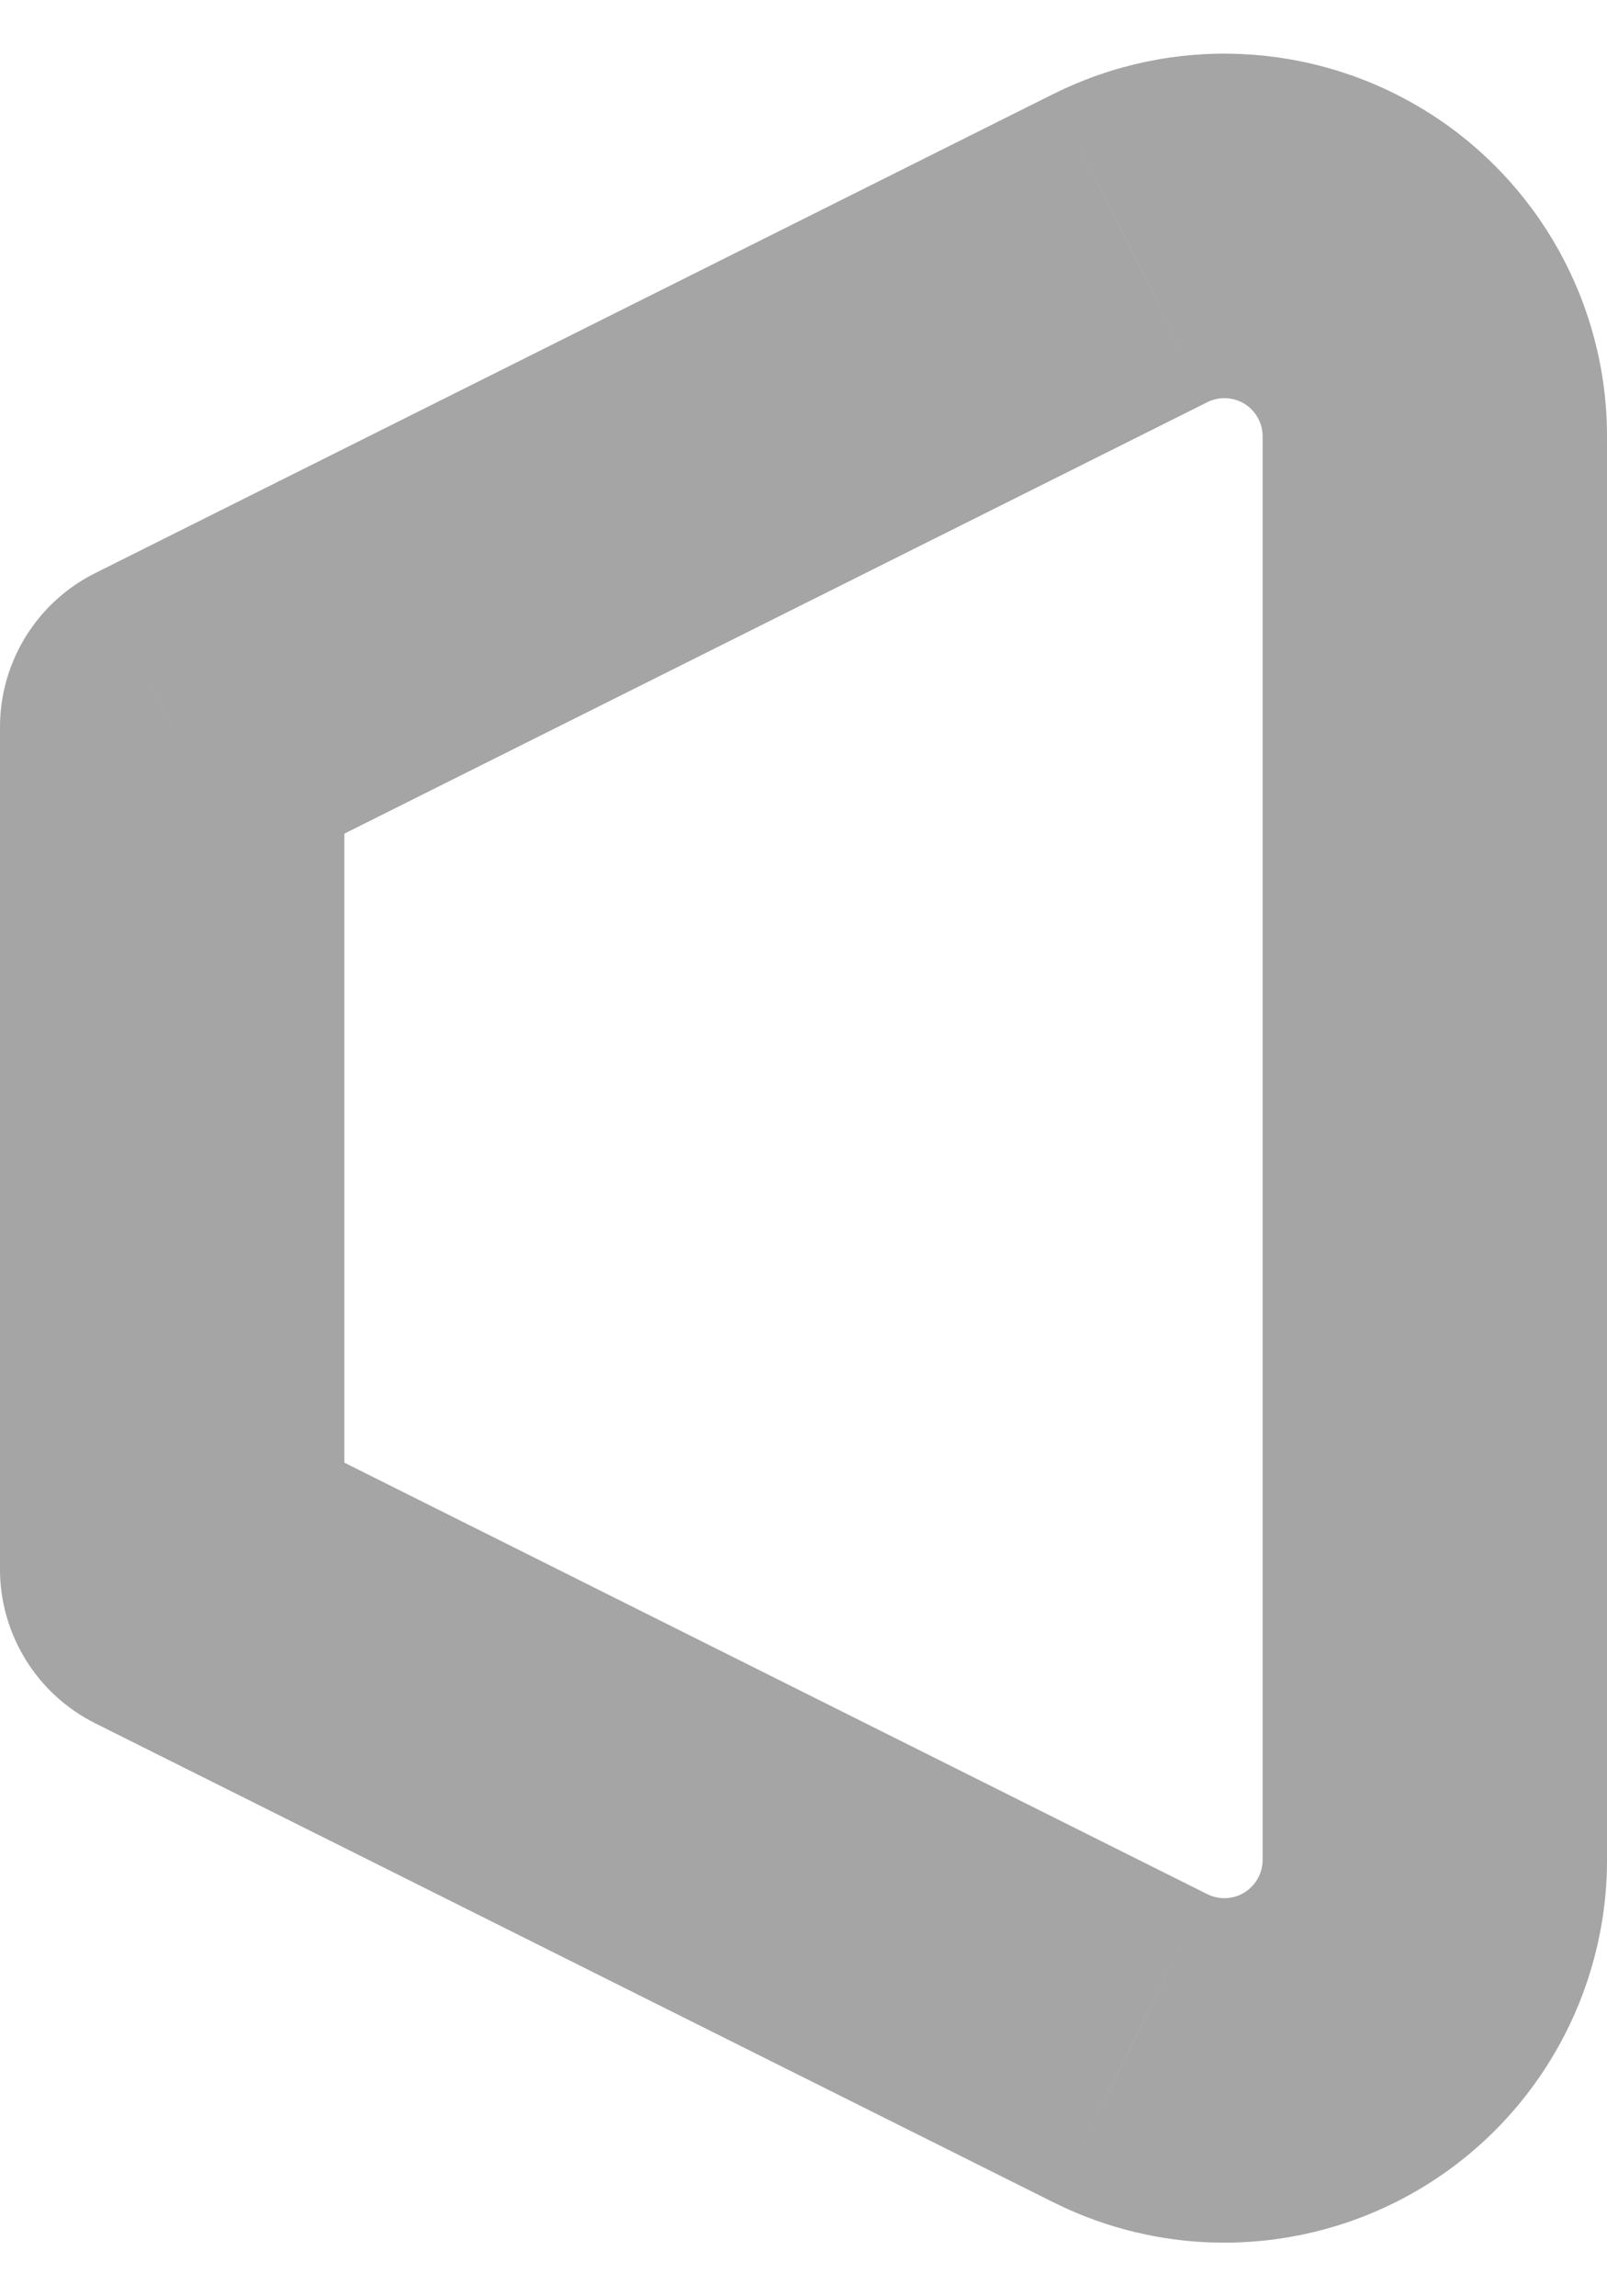 <svg width="14" height="20" viewBox="0 0 14 20" fill="none" xmlns="http://www.w3.org/2000/svg" xmlns:xlink="http://www.w3.org/1999/xlink">
<path d="M1.5,6.334L0.829,4.992C0.321,5.246 0,5.765 0,6.334L1.5,6.334ZM9.847,2.161L9.177,0.819L9.176,0.819L9.847,2.161ZM12.5,3.8L14,3.8L14,3.799L12.5,3.8ZM12.5,16.201L14,16.201L14,16.201L12.5,16.201ZM11.63,17.759L12.419,19.035L11.63,17.759ZM9.847,17.84L9.176,19.181L9.177,19.181L9.847,17.84ZM1.5,13.667L0,13.667C0,14.235 0.321,14.755 0.829,15.009L1.5,13.667ZM2.171,7.675L10.518,3.503L9.176,0.819L0.829,4.992L2.171,7.675ZM10.518,3.503C10.621,3.451 10.744,3.457 10.842,3.517L12.419,0.965C11.436,0.358 10.21,0.303 9.177,0.819L10.518,3.503ZM10.842,3.517C10.94,3.578 11,3.685 11,3.801L14,3.799C13.999,2.644 13.401,1.572 12.419,0.965L10.842,3.517ZM11,3.8L11,16.201L14,16.201L14,3.8L11,3.8ZM11,16.2C11,16.315 10.94,16.422 10.842,16.483L12.419,19.035C13.401,18.428 13.999,17.356 14,16.201L11,16.2ZM10.842,16.483C10.744,16.544 10.621,16.549 10.518,16.498L9.177,19.181C10.21,19.698 11.436,19.642 12.419,19.035L10.842,16.483ZM10.518,16.498L2.171,12.325L0.829,15.009L9.176,19.181L10.518,16.498ZM3,13.667L3,6.334L0,6.334L0,13.667L3,13.667Z" fill="#A5A5A5"/>
<path d="M1.5,6.334L0.829,4.992C0.321,5.246 0,5.765 0,6.334L1.5,6.334ZM9.847,2.161L9.177,0.819L9.176,0.819L9.847,2.161ZM12.5,3.8L14,3.8L14,3.799L12.5,3.8ZM12.5,16.201L14,16.201L14,16.201L12.5,16.201ZM11.63,17.759L12.419,19.035L11.63,17.759ZM9.847,17.84L9.176,19.181L9.177,19.181L9.847,17.84ZM1.5,13.667L0,13.667C0,14.235 0.321,14.755 0.829,15.009L1.5,13.667ZM2.171,7.675L10.518,3.503L9.176,0.819L0.829,4.992L2.171,7.675ZM10.518,3.503C10.621,3.451 10.744,3.457 10.842,3.517L12.419,0.965C11.436,0.358 10.21,0.303 9.177,0.819L10.518,3.503ZM10.842,3.517C10.94,3.578 11,3.685 11,3.801L14,3.799C13.999,2.644 13.401,1.572 12.419,0.965L10.842,3.517ZM11,3.8L11,16.201L14,16.201L14,3.8L11,3.8ZM11,16.2C11,16.315 10.94,16.422 10.842,16.483L12.419,19.035C13.401,18.428 13.999,17.356 14,16.201L11,16.2ZM10.842,16.483C10.744,16.544 10.621,16.549 10.518,16.498L9.177,19.181C10.21,19.698 11.436,19.642 12.419,19.035L10.842,16.483ZM10.518,16.498L2.171,12.325L0.829,15.009L9.176,19.181L10.518,16.498ZM3,13.667L3,6.334L0,6.334L0,13.667L3,13.667Z" fill="#A5A5A5" fill-opacity="0.2"/>
</svg>
